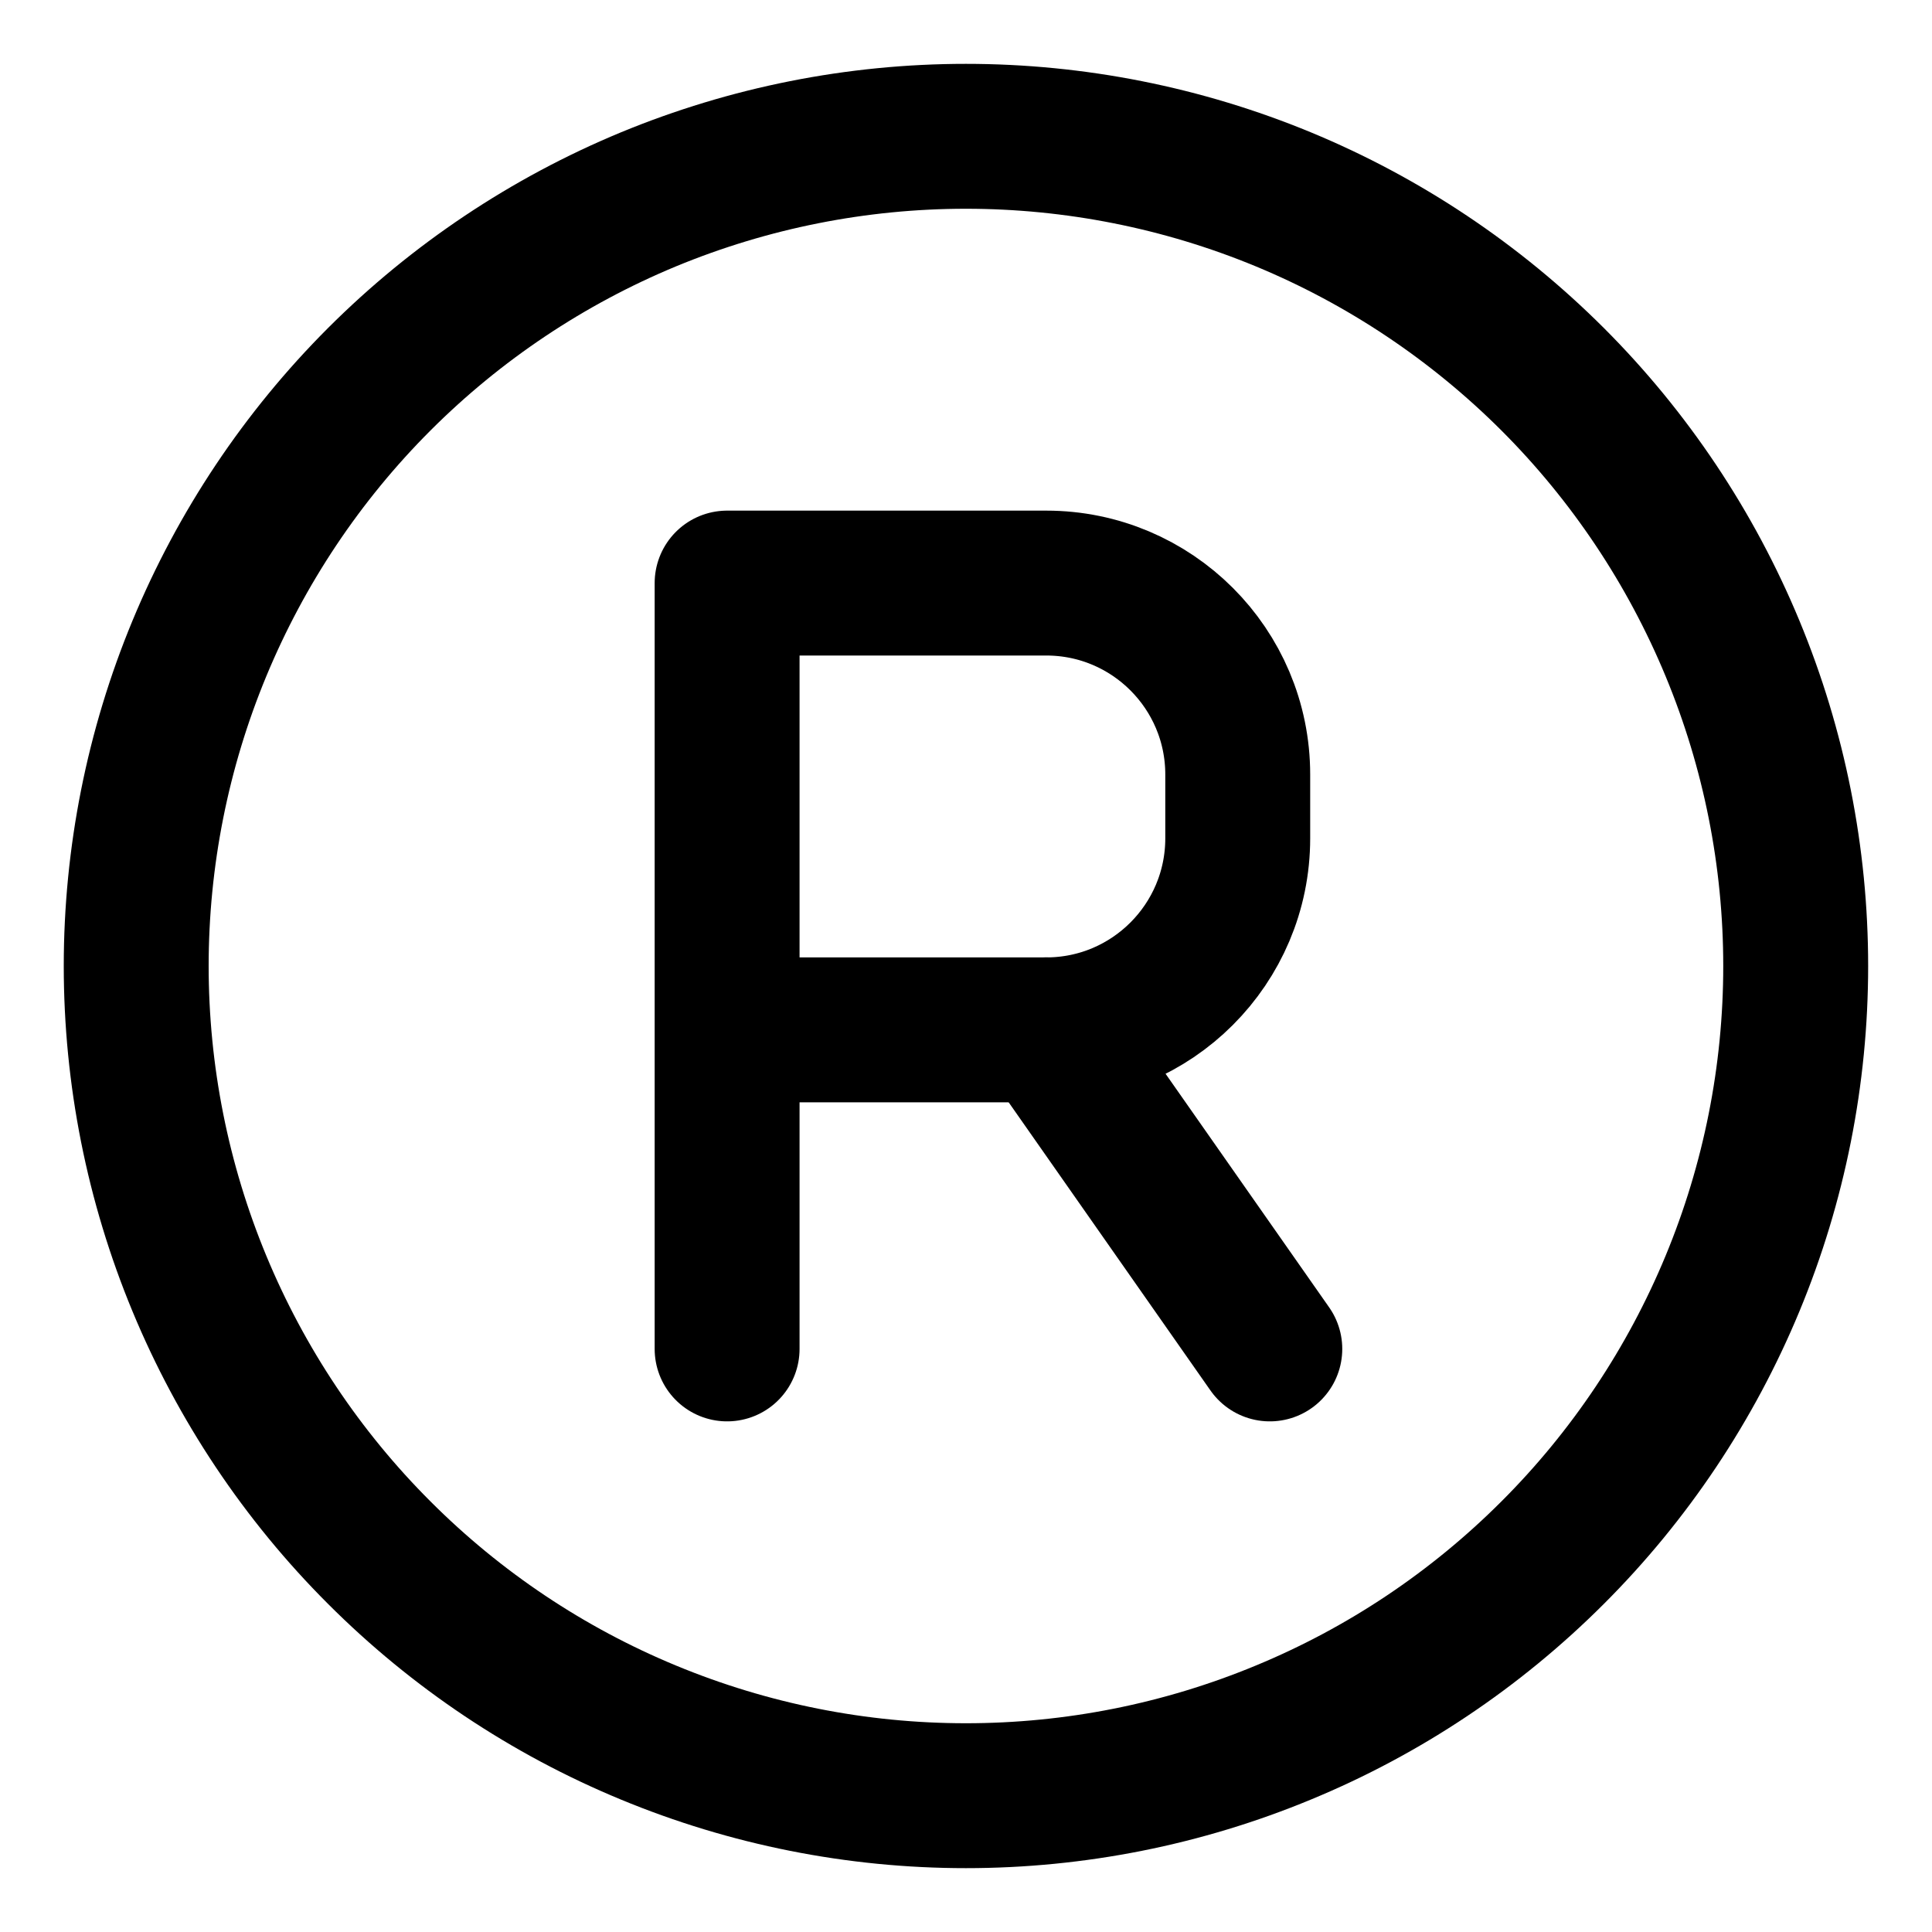 <svg width="20" height="20" viewBox="0 0 20 20" fill="none" xmlns="http://www.w3.org/2000/svg">
<g id="registered-4" clip-path="url(#clip0_47_143887)">
<g id="registered">
<path id="Ellipse 50" d="M1.41 10C1.41 11.128 1.632 12.245 2.064 13.287C2.496 14.329 3.128 15.276 3.926 16.073C4.723 16.871 5.67 17.504 6.712 17.935C7.755 18.367 8.871 18.589 9.999 18.589C11.127 18.589 12.244 18.367 13.286 17.935C14.329 17.504 15.275 16.871 16.073 16.073C16.871 15.276 17.503 14.329 17.935 13.287C18.367 12.245 18.589 11.128 18.589 10C18.589 8.872 18.367 7.755 17.935 6.713C17.503 5.671 16.871 4.724 16.073 3.926C15.275 3.129 14.329 2.496 13.286 2.064C12.244 1.633 11.127 1.411 9.999 1.411C8.871 1.411 7.755 1.633 6.712 2.064C5.67 2.496 4.723 3.129 3.926 3.926C3.128 4.724 2.496 5.671 2.064 6.713C1.632 7.755 1.41 8.872 1.41 10Z" stroke="black" stroke-width="1.5" stroke-linecap="round" stroke-linejoin="round"/>
<path id="Vector 2" d="M7.527 13.964V10.661M7.527 10.661V6.036H10.831C11.925 6.036 12.813 6.923 12.813 8.018V8.678C12.813 9.773 11.925 10.661 10.831 10.661H7.527Z" stroke="black" stroke-width="1.5" stroke-linecap="round" stroke-linejoin="round"/>
<path id="Vector 3" d="M10.832 10.661L13.145 13.964" stroke="black" stroke-width="1.5" stroke-linecap="round" stroke-linejoin="round"/>
</g>
</g>
<defs>
<clipPath id="clip0_47_143887">
<rect width="20" height="20" fill="white"/>
</clipPath>
</defs>
</svg>
